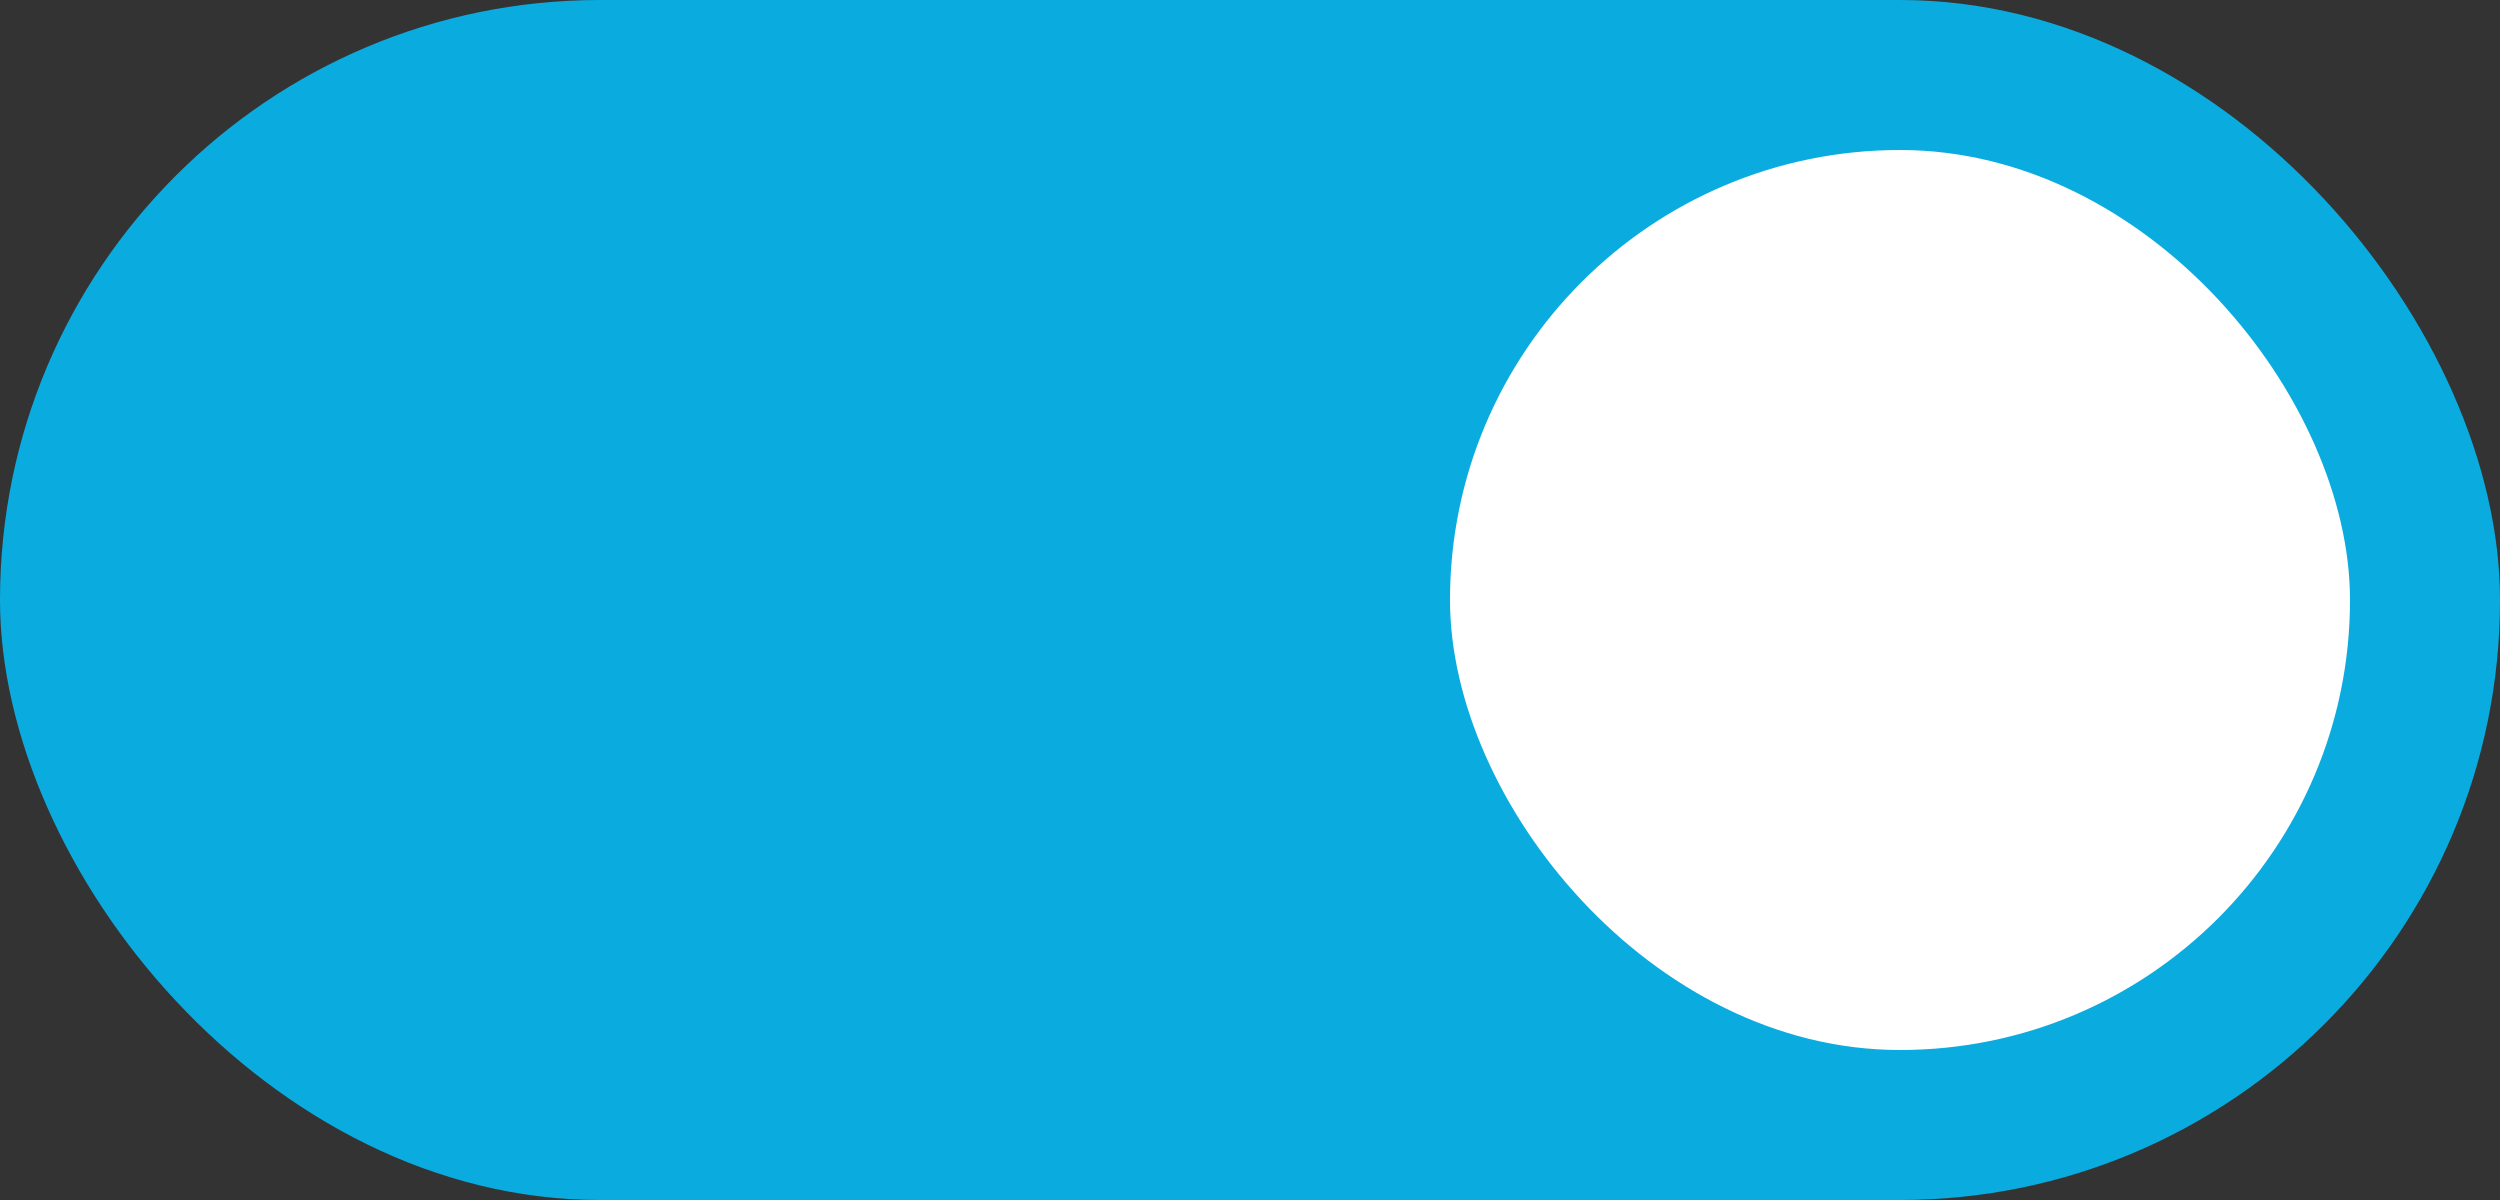 <svg width="50" height="24" viewBox="0 0 50 24" fill="none" xmlns="http://www.w3.org/2000/svg">
<rect x="0" y="0" width="50" height="24" fill="#333333" stroke="none"/>
<rect width="50" height="24" rx="12" fill="#0AACDF"/>
<rect x="29" y="3" width="18" height="18" rx="9" fill="white"/>
</svg>
